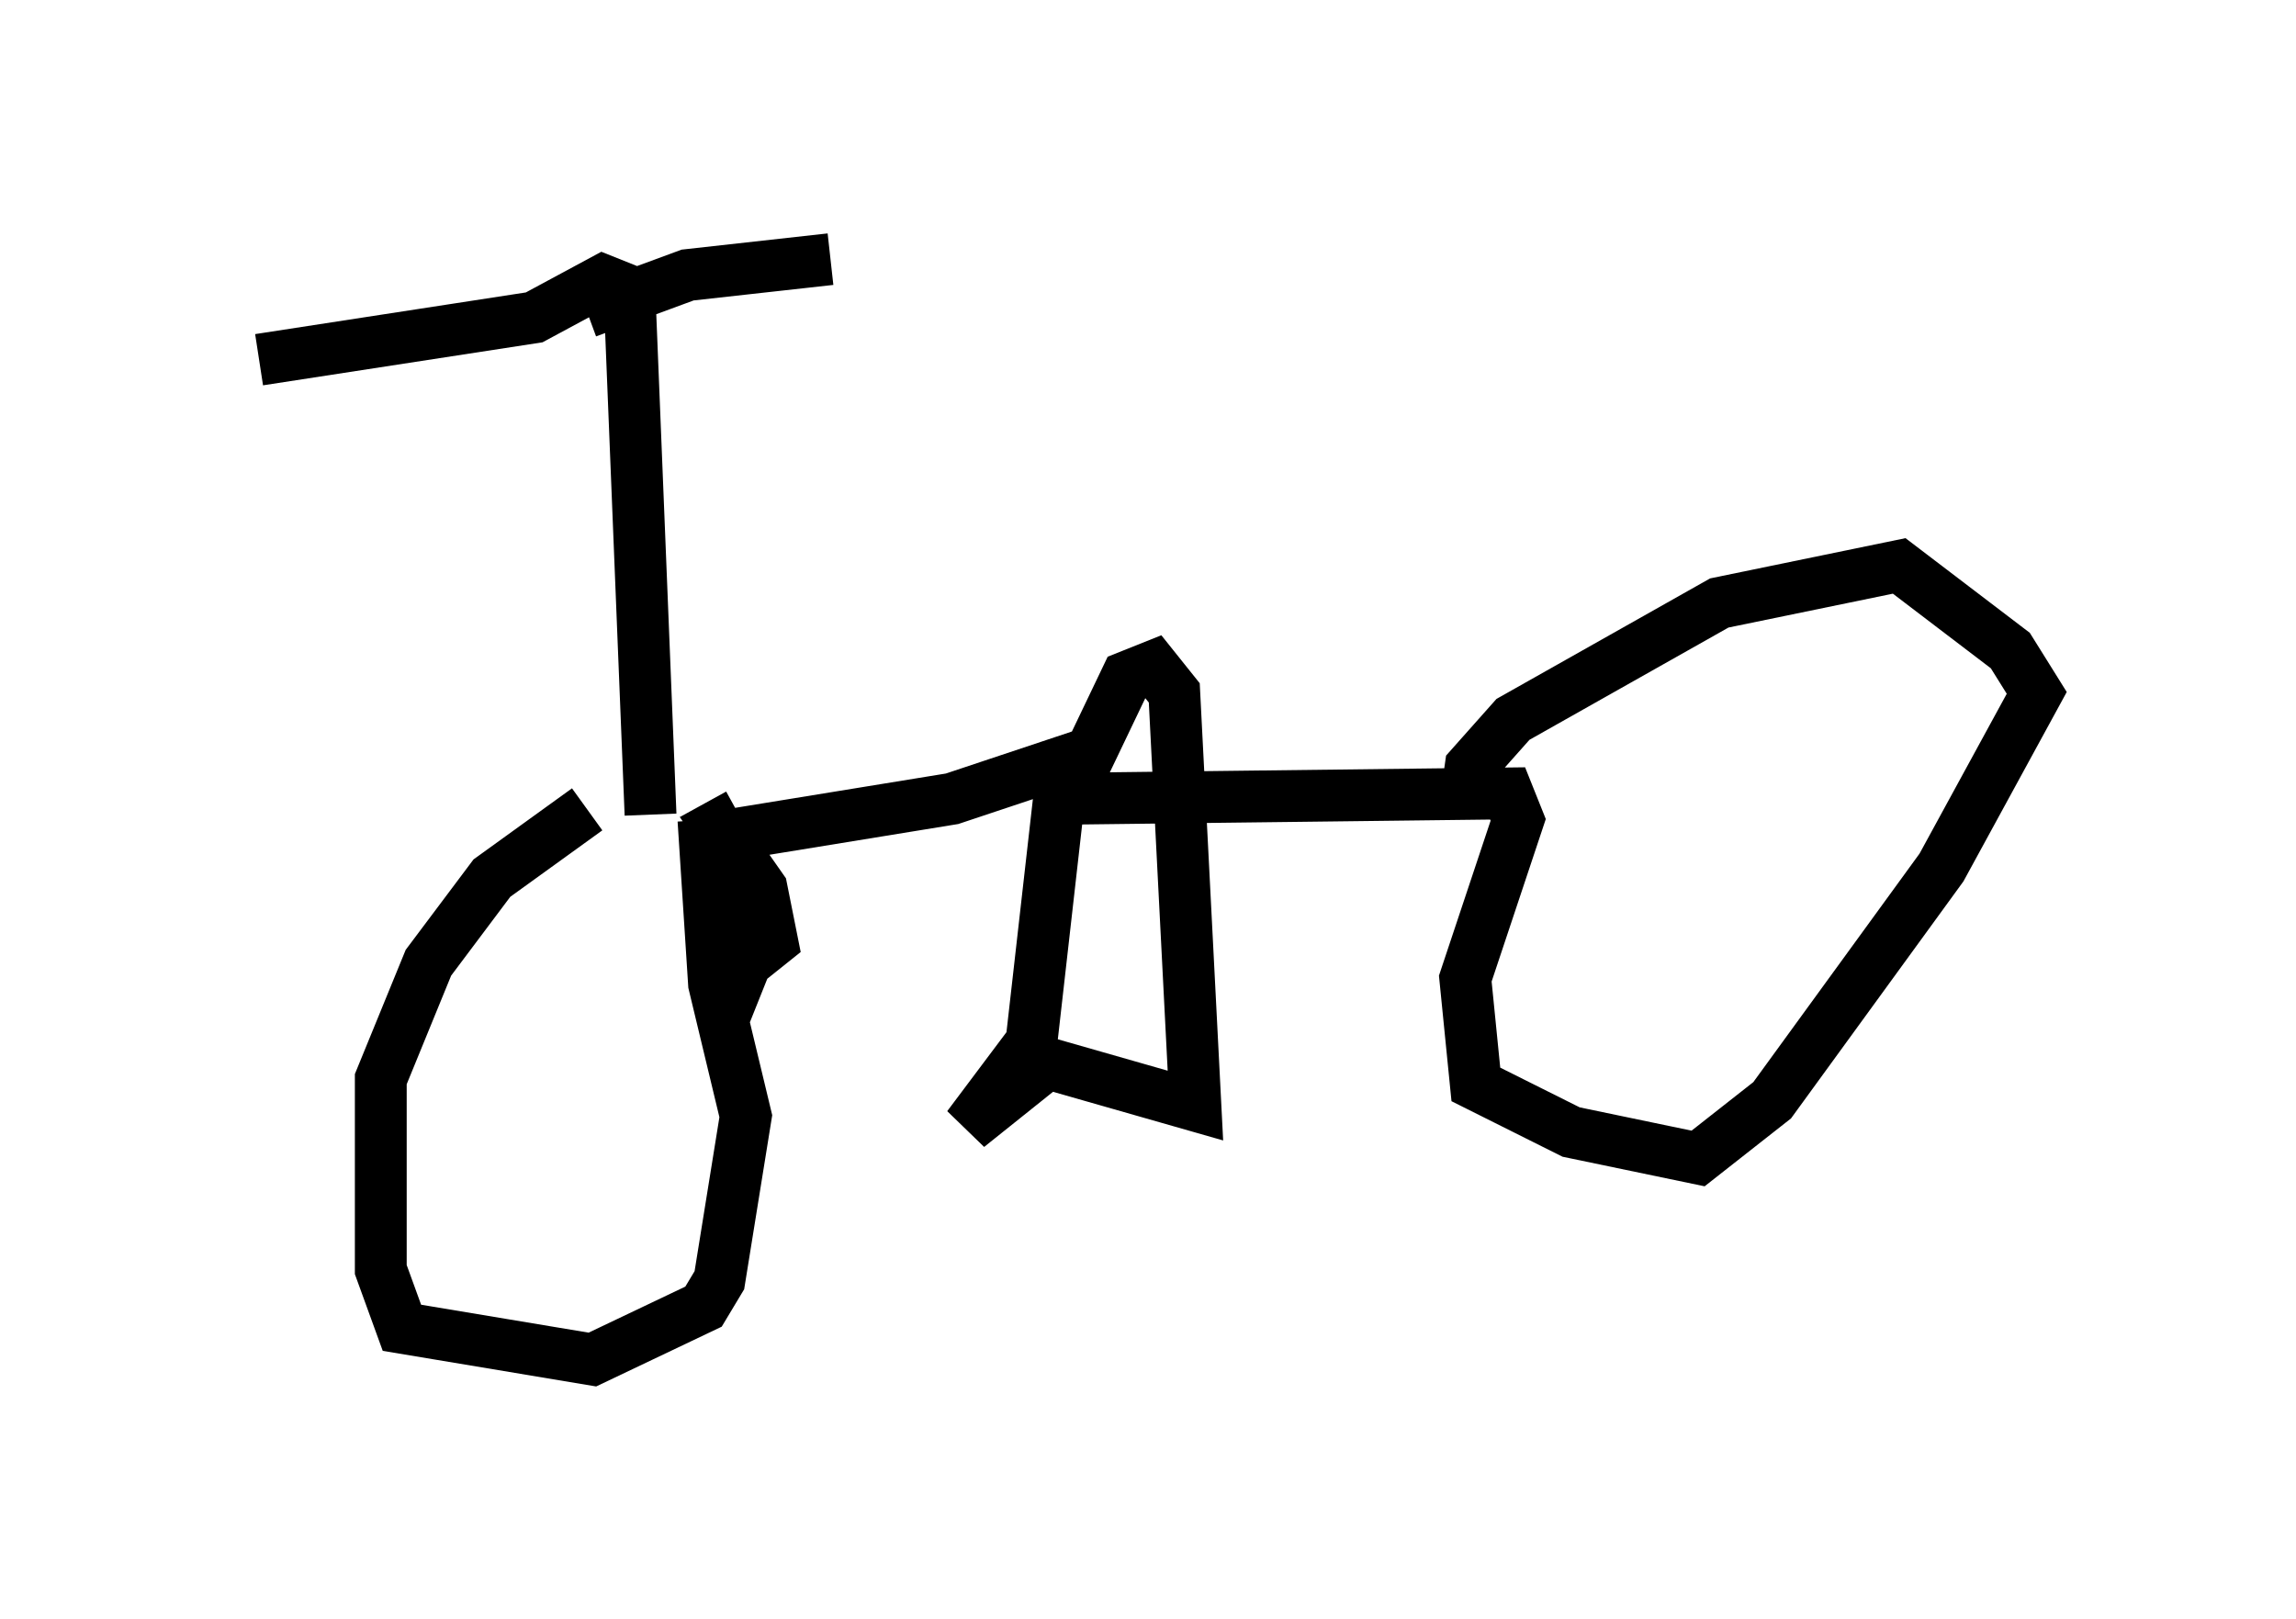 <?xml version="1.0" encoding="utf-8" ?>
<svg baseProfile="full" height="31.234" version="1.1" width="44.3" xmlns="http://www.w3.org/2000/svg" xmlns:ev="http://www.w3.org/2001/xml-events" xmlns:xlink="http://www.w3.org/1999/xlink"><defs /><rect fill="white" height="31.234" width="44.3" x="0" y="0" /><path d="M13.269, 15.413 m-1.94, 0.204 l-1.838, 1.327 -1.225, 1.633 l-0.919, 2.246 0.0, 3.675 l0.408, 1.123 3.675, 0.613 l2.144, -1.021 0.306, -0.51 l0.51, -3.165 -0.613, -2.552 l-0.204, -3.165 m0.0, -0.306 l1.123, 2.042 -0.715, 2.042 l0.408, -1.021 0.51, -0.408 l-0.204, -1.021 -0.715, -1.021 l4.39, -0.715 2.144, -0.715 l-0.613, 5.41 -1.225, 1.633 l1.531, -1.225 2.858, 0.817 l-0.408, -7.963 -0.408, -0.51 l-0.51, 0.204 -1.123, 2.348 m0.0, 0.0 l8.473, -0.102 0.204, 0.51 l-1.021, 3.063 0.204, 2.042 l1.838, 0.919 2.45, 0.51 l1.429, -1.123 3.267, -4.492 l1.838, -3.369 -0.51, -0.817 l-2.144, -1.633 -3.471, 0.715 l-3.981, 2.246 -0.817, 0.919 l-0.102, 0.715 m-15.721, 0.204 l-0.408, -10.106 -0.51, -0.204 l-1.327, 0.715 -5.308, 0.817 m6.329, -0.919 l1.94, -0.715 2.756, -0.306 " fill="none" stroke="black" stroke-width="1" /></svg>